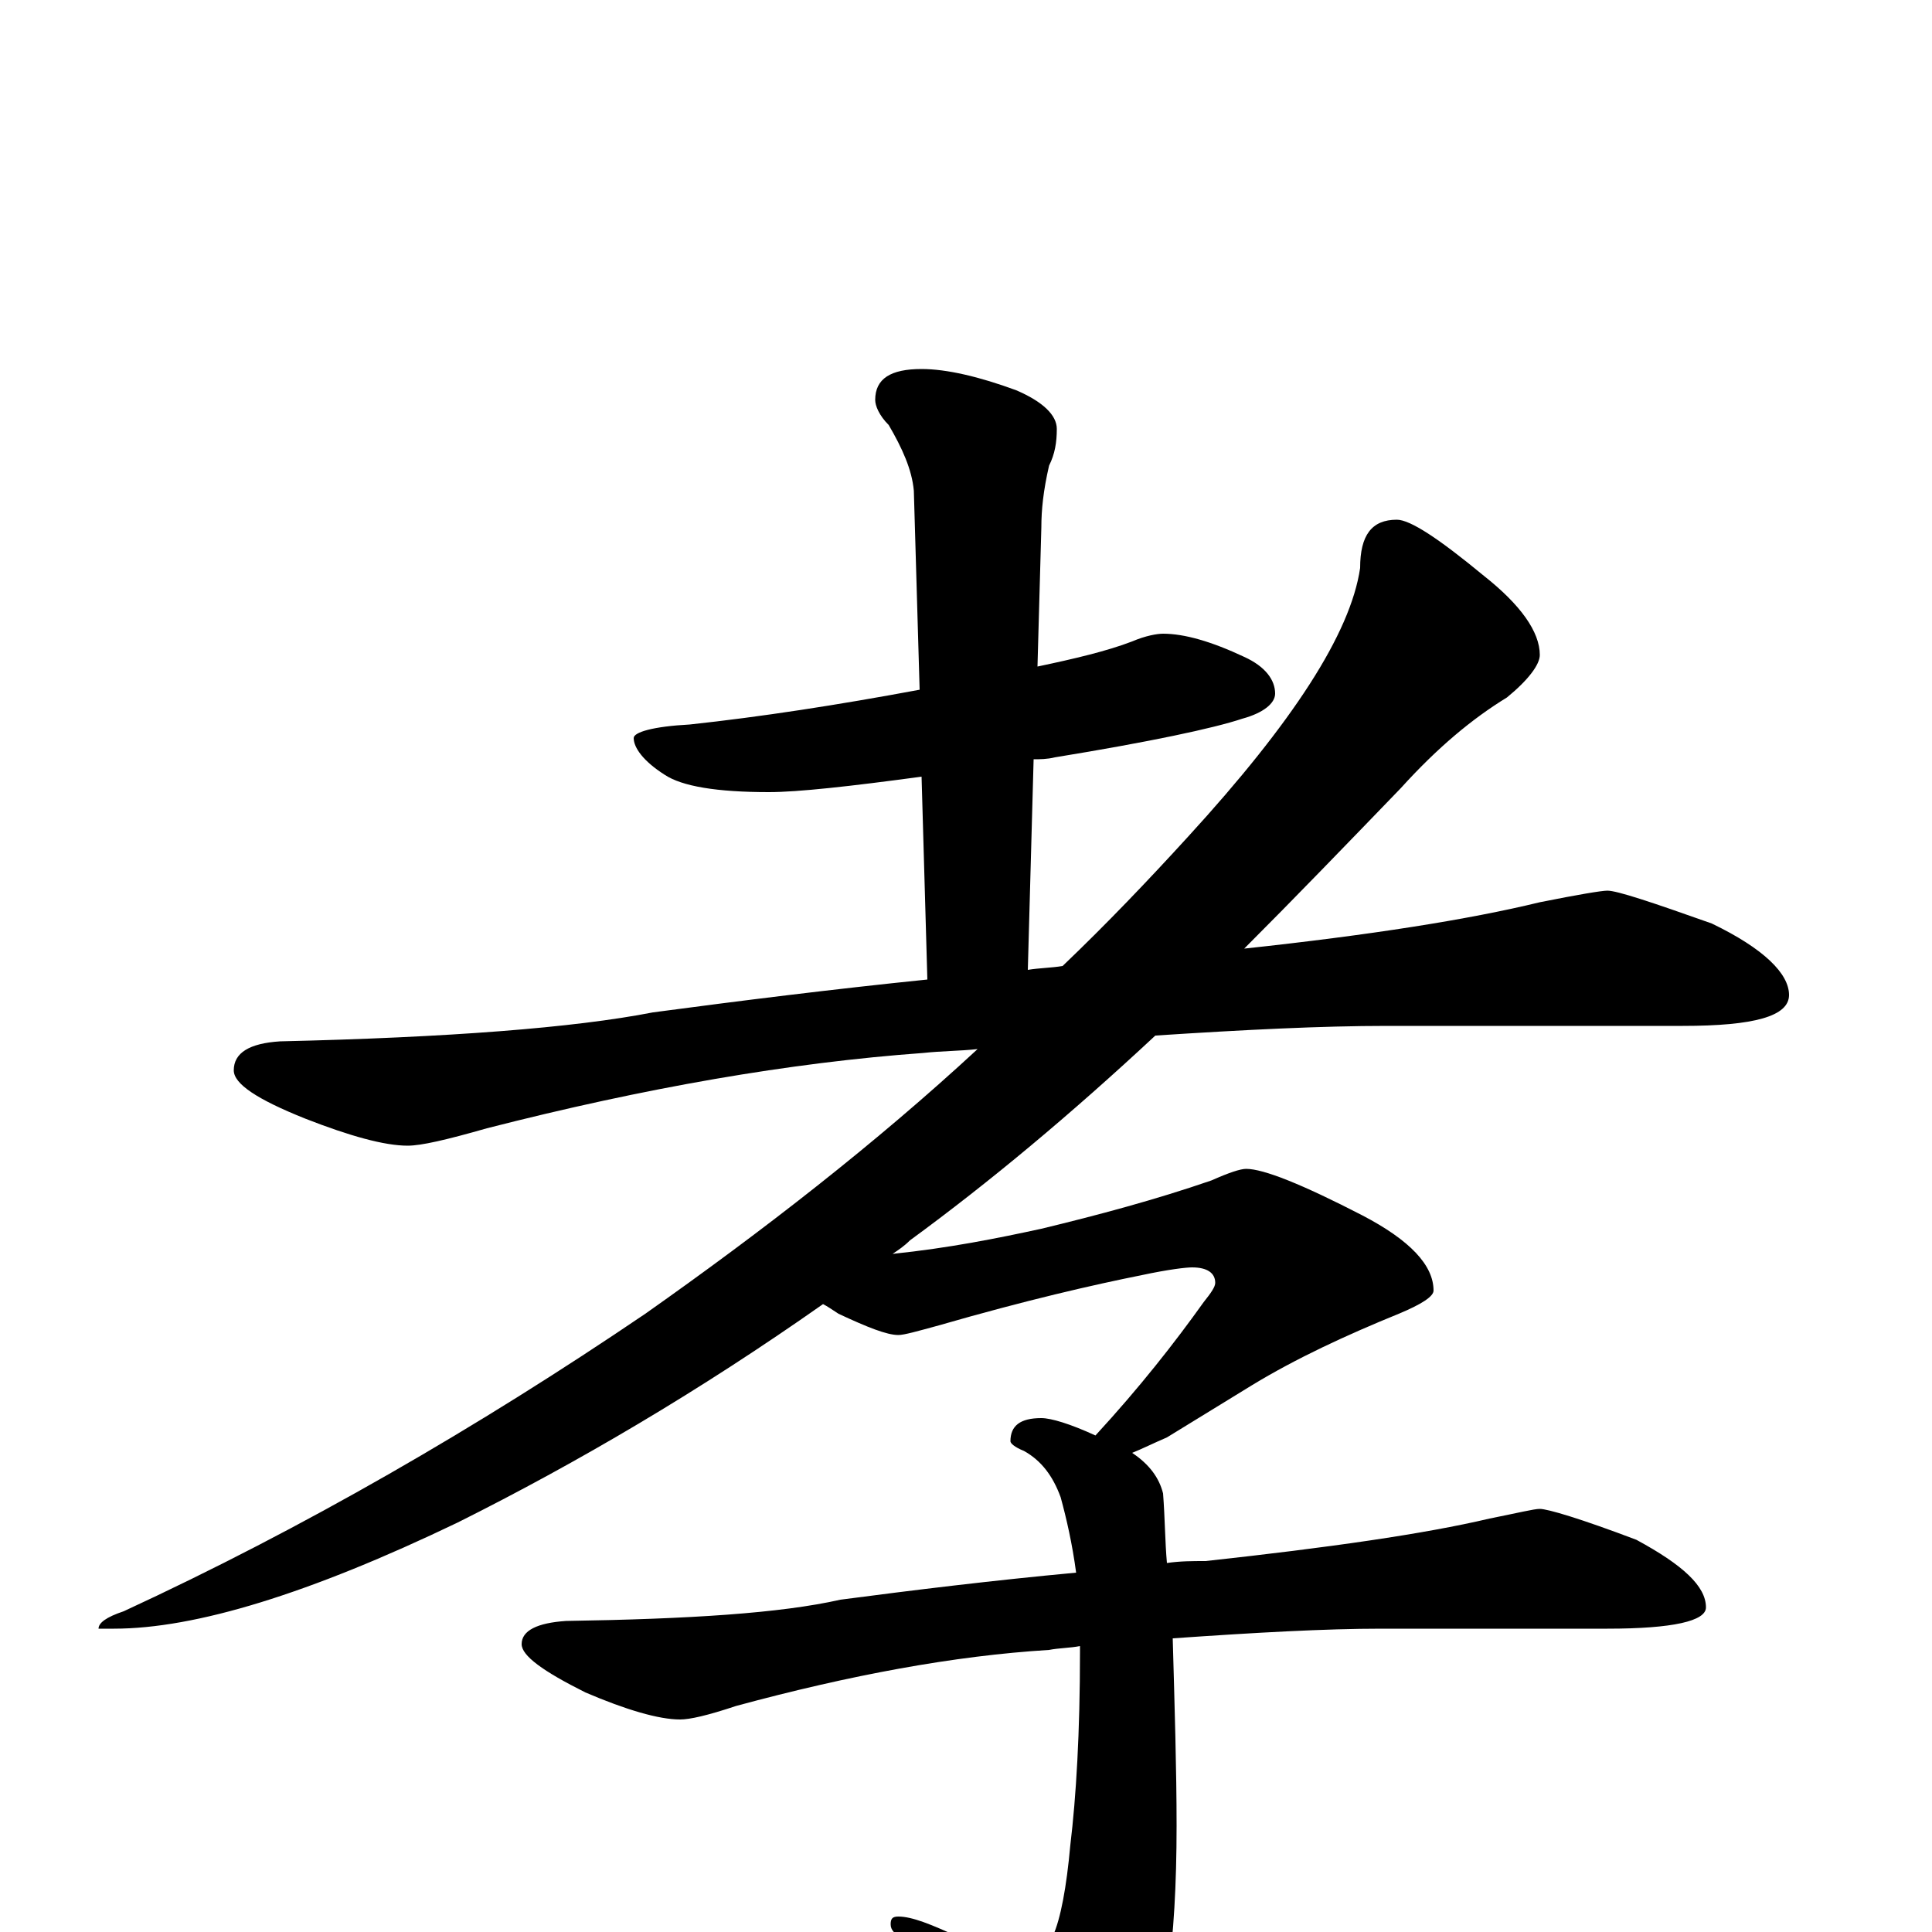 <?xml version="1.0" encoding="utf-8" ?>
<!DOCTYPE svg PUBLIC "-//W3C//DTD SVG 1.1//EN" "http://www.w3.org/Graphics/SVG/1.1/DTD/svg11.dtd">
<svg version="1.1" id="Layer_1" xmlns="http://www.w3.org/2000/svg" xmlns:xlink="http://www.w3.org/1999/xlink" x="0px" y="145px" width="1000px" height="1000px" viewBox="0 0 1000 1000" enable-background="new 0 0 1000 1000" xml:space="preserve">
<g id="Layer_1">
<path id="glyph" transform="matrix(1 0 0 -1 0 1000)" d="M602,672C613,672 627,668 644,660C655,655 660,648 660,641C660,636 654,631 643,628C628,623 595,616 546,608C542,607 538,607 535,607l-3,-109C538,499 544,499 550,500C573,522 594,544 615,567C669,626 699,672 704,706C704,723 710,731 723,731C730,731 745,721 768,702C787,687 797,673 797,661C797,656 791,648 780,639C762,628 744,613 725,592C697,563 670,535 644,509C709,516 760,524 797,533C817,537 829,539 832,539C837,539 855,533 886,522C913,509 926,496 926,485C926,474 908,469 871,469l-153,0C684,469 644,467 598,464C554,423 512,388 471,358C468,355 465,353 462,351C491,354 516,359 539,364C568,371 598,379 627,389C636,393 642,395 645,395C654,395 674,387 705,371C730,358 742,345 742,332C742,329 736,325 724,320C697,309 671,297 648,283l-44,-27C597,253 591,250 586,248C595,242 600,235 602,227C603,214 603,202 604,191C611,192 617,192 624,192C688,199 737,206 771,214C786,217 794,219 797,219C801,219 818,214 847,203C871,190 883,179 883,168C883,161 866,157 832,157l-117,0C686,157 650,155 607,152C608,116 609,84 609,55C609,-6 603,-49 590,-74C579,-92 568,-101 559,-101C554,-101 548,-97 542,-88C515,-51 490,-23 468,-4C463,-1 461,1 461,4C461,7 462,8 465,8C472,8 482,4 497,-3C517,-8 530,-11 535,-11C540,-11 543,-8 545,-2C549,7 552,23 554,45C557,70 559,103 559,145C559,146 559,147 559,148C554,147 548,147 543,146C494,143 440,133 381,117C366,112 357,110 352,110C341,110 324,115 303,124C281,135 270,143 270,149C270,156 278,160 293,161C357,162 404,165 435,172C473,177 514,182 557,186C555,201 552,214 549,225C545,236 539,244 530,249C525,251 523,253 523,254C523,262 528,266 539,266C544,266 554,263 567,257C590,282 608,305 623,326C627,331 629,334 629,336C629,341 625,344 617,344C614,344 605,343 591,340C566,335 531,327 486,314C475,311 468,309 465,309C459,309 449,313 434,320C431,322 428,324 426,325C362,280 299,243 237,212C160,175 101,157 59,157l-8,0C51,160 55,163 64,166C157,209 247,261 334,320C395,363 453,408 506,457C497,456 487,456 478,455C409,450 334,437 252,416C231,410 218,407 211,407C199,407 181,412 158,421C133,431 121,439 121,446C121,455 129,460 145,461C232,463 297,468 338,476C383,482 431,488 480,493l-3,105C440,593 413,590 398,590C371,590 353,593 344,599C333,606 328,613 328,618C328,621 338,624 357,625C394,629 433,635 476,643l-3,103C472,757 467,768 460,780C455,785 453,790 453,793C453,804 461,809 477,809C490,809 507,805 526,798C540,792 547,785 547,778C547,771 546,765 543,759C540,746 539,736 539,727l-2,-72C556,659 573,663 586,668C593,671 599,672 602,672z"/>
</g>
</svg>
